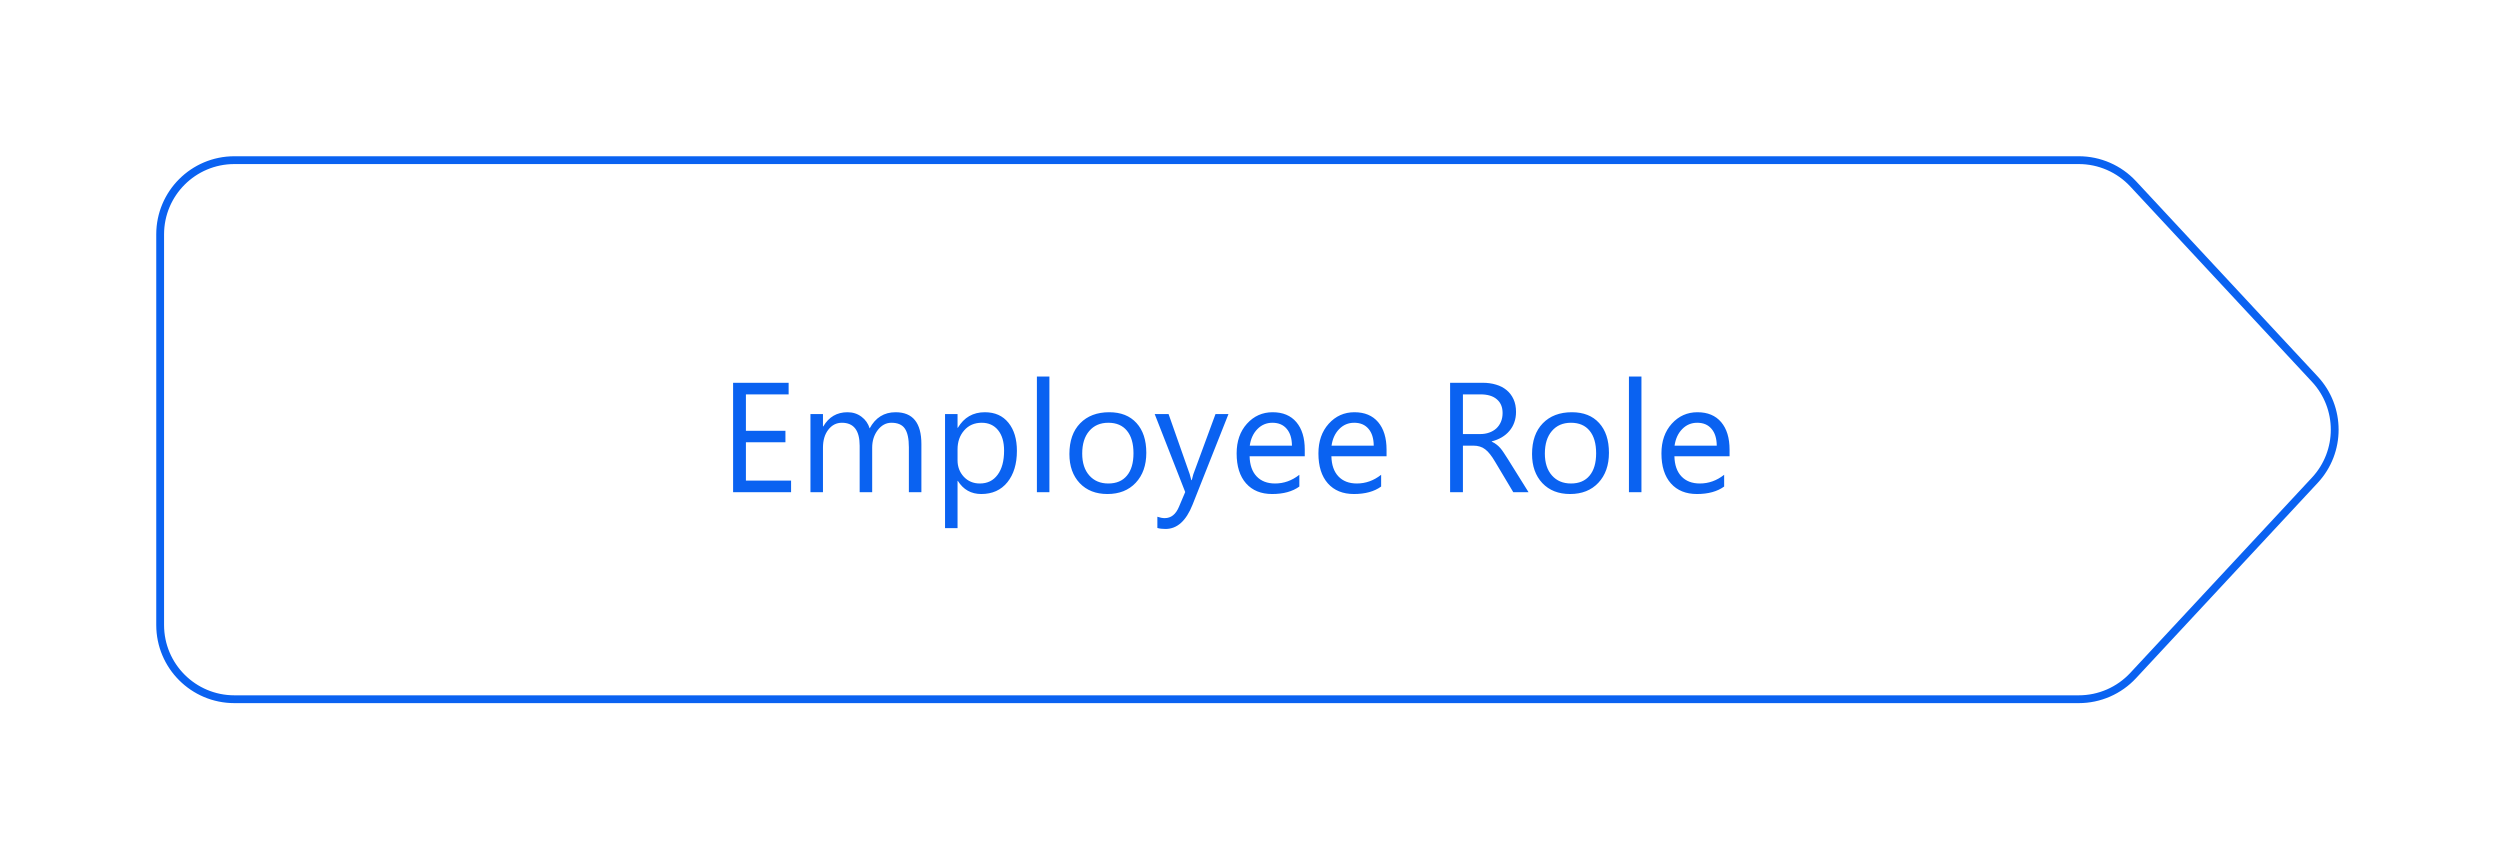 <svg width="320" height="110" viewBox="0 0 320 110" fill="none" xmlns="http://www.w3.org/2000/svg">
<g filter="url(#filter0_d_546_646)">
<path d="M16 30C16 24.477 20.477 20 26 20H262.087C264.865 20 267.517 21.155 269.409 23.189L292.664 48.189C296.235 52.028 296.235 57.972 292.664 61.811L269.409 86.811C267.517 88.845 264.865 90 262.087 90H26C20.477 90 16 85.523 16 80V30Z" fill="white"/>
<path d="M16.5 30C16.5 24.753 20.753 20.5 26 20.5H262.087C264.726 20.5 267.246 21.598 269.043 23.53L292.298 48.53C295.69 52.176 295.69 57.824 292.298 61.47L269.043 86.47C267.246 88.403 264.726 89.5 262.087 89.5H26C20.753 89.5 16.5 85.247 16.5 80V30Z" stroke="#0A62F1"/>
</g>
<path d="M101.258 63H93.836V48.996H100.945V50.48H95.477V55.139H100.535V56.613H95.477V61.516H101.258V63ZM117.938 63H116.336V57.258C116.336 56.151 116.163 55.35 115.818 54.855C115.48 54.361 114.907 54.113 114.1 54.113C113.416 54.113 112.833 54.426 112.352 55.051C111.876 55.676 111.639 56.425 111.639 57.297V63H110.037V57.062C110.037 55.096 109.279 54.113 107.762 54.113C107.059 54.113 106.479 54.41 106.023 55.002C105.568 55.588 105.34 56.353 105.34 57.297V63H103.738V53H105.34V54.582H105.379C106.089 53.371 107.124 52.766 108.484 52.766C109.168 52.766 109.764 52.958 110.271 53.342C110.779 53.719 111.128 54.217 111.316 54.836C112.059 53.456 113.165 52.766 114.637 52.766C116.837 52.766 117.938 54.123 117.938 56.838V63ZM122.605 61.555H122.566V67.6H120.965V53H122.566V54.758H122.605C123.393 53.43 124.546 52.766 126.062 52.766C127.352 52.766 128.357 53.215 129.08 54.113C129.803 55.005 130.164 56.203 130.164 57.707C130.164 59.38 129.757 60.721 128.943 61.73C128.13 62.733 127.016 63.234 125.604 63.234C124.308 63.234 123.309 62.675 122.605 61.555ZM122.566 57.522V58.918C122.566 59.745 122.833 60.448 123.367 61.027C123.908 61.6 124.591 61.887 125.418 61.887C126.388 61.887 127.146 61.516 127.693 60.773C128.247 60.031 128.523 58.999 128.523 57.678C128.523 56.565 128.266 55.692 127.752 55.06C127.238 54.429 126.541 54.113 125.662 54.113C124.731 54.113 123.982 54.439 123.416 55.09C122.85 55.734 122.566 56.545 122.566 57.522ZM134.324 63H132.723V48.195H134.324V63ZM141.746 63.234C140.268 63.234 139.087 62.769 138.201 61.838C137.322 60.9 136.883 59.66 136.883 58.117C136.883 56.438 137.342 55.126 138.26 54.182C139.178 53.238 140.418 52.766 141.98 52.766C143.471 52.766 144.633 53.225 145.467 54.143C146.307 55.06 146.727 56.333 146.727 57.961C146.727 59.556 146.274 60.835 145.369 61.799C144.471 62.756 143.263 63.234 141.746 63.234ZM141.863 54.113C140.835 54.113 140.021 54.465 139.422 55.168C138.823 55.865 138.523 56.828 138.523 58.059C138.523 59.243 138.826 60.178 139.432 60.861C140.037 61.545 140.848 61.887 141.863 61.887C142.898 61.887 143.693 61.551 144.246 60.881C144.806 60.21 145.086 59.257 145.086 58.02C145.086 56.77 144.806 55.806 144.246 55.129C143.693 54.452 142.898 54.113 141.863 54.113ZM157.244 53L152.645 64.602C151.824 66.672 150.672 67.707 149.188 67.707C148.771 67.707 148.423 67.665 148.143 67.58V66.144C148.488 66.262 148.803 66.32 149.09 66.32C149.897 66.32 150.503 65.838 150.906 64.875L151.707 62.98L147.801 53H149.578L152.283 60.695C152.316 60.793 152.384 61.047 152.488 61.457H152.547C152.579 61.301 152.645 61.053 152.742 60.715L155.584 53H157.244ZM167.01 58.4H159.949C159.975 59.514 160.275 60.373 160.848 60.978C161.421 61.584 162.208 61.887 163.211 61.887C164.337 61.887 165.372 61.516 166.316 60.773V62.277C165.438 62.915 164.275 63.234 162.83 63.234C161.417 63.234 160.307 62.782 159.5 61.877C158.693 60.965 158.289 59.686 158.289 58.039C158.289 56.483 158.729 55.217 159.607 54.24C160.493 53.257 161.59 52.766 162.898 52.766C164.207 52.766 165.219 53.189 165.936 54.035C166.652 54.882 167.01 56.057 167.01 57.56V58.4ZM165.369 57.043C165.363 56.118 165.138 55.399 164.695 54.885C164.259 54.37 163.65 54.113 162.869 54.113C162.114 54.113 161.473 54.383 160.945 54.924C160.418 55.464 160.092 56.171 159.969 57.043H165.369ZM177.479 58.4H170.418C170.444 59.514 170.743 60.373 171.316 60.978C171.889 61.584 172.677 61.887 173.68 61.887C174.806 61.887 175.841 61.516 176.785 60.773V62.277C175.906 62.915 174.744 63.234 173.299 63.234C171.886 63.234 170.776 62.782 169.969 61.877C169.161 60.965 168.758 59.686 168.758 58.039C168.758 56.483 169.197 55.217 170.076 54.24C170.962 53.257 172.059 52.766 173.367 52.766C174.676 52.766 175.688 53.189 176.404 54.035C177.12 54.882 177.479 56.057 177.479 57.56V58.4ZM175.838 57.043C175.831 56.118 175.607 55.399 175.164 54.885C174.728 54.37 174.119 54.113 173.338 54.113C172.583 54.113 171.941 54.383 171.414 54.924C170.887 55.464 170.561 56.171 170.438 57.043H175.838ZM195.652 63H193.699L191.355 59.074C191.141 58.71 190.932 58.4 190.73 58.147C190.529 57.886 190.32 57.675 190.105 57.512C189.897 57.349 189.669 57.232 189.422 57.16C189.181 57.082 188.908 57.043 188.602 57.043H187.254V63H185.613V48.996H189.793C190.405 48.996 190.968 49.074 191.482 49.23C192.003 49.38 192.452 49.611 192.83 49.924C193.214 50.236 193.514 50.627 193.729 51.096C193.943 51.558 194.051 52.102 194.051 52.727C194.051 53.215 193.976 53.664 193.826 54.074C193.683 54.478 193.475 54.839 193.201 55.158C192.934 55.477 192.609 55.751 192.225 55.978C191.847 56.2 191.421 56.372 190.945 56.496V56.535C191.18 56.639 191.382 56.76 191.551 56.897C191.727 57.027 191.893 57.183 192.049 57.365C192.205 57.547 192.358 57.756 192.508 57.99C192.664 58.218 192.837 58.485 193.025 58.791L195.652 63ZM187.254 50.48V55.559H189.48C189.891 55.559 190.268 55.497 190.613 55.373C190.965 55.249 191.268 55.074 191.521 54.846C191.775 54.611 191.974 54.328 192.117 53.996C192.26 53.658 192.332 53.28 192.332 52.863C192.332 52.115 192.088 51.532 191.6 51.115C191.118 50.692 190.418 50.48 189.5 50.48H187.254ZM200.965 63.234C199.487 63.234 198.305 62.769 197.42 61.838C196.541 60.9 196.102 59.66 196.102 58.117C196.102 56.438 196.561 55.126 197.479 54.182C198.396 53.238 199.637 52.766 201.199 52.766C202.69 52.766 203.852 53.225 204.686 54.143C205.525 55.06 205.945 56.333 205.945 57.961C205.945 59.556 205.493 60.835 204.588 61.799C203.689 62.756 202.482 63.234 200.965 63.234ZM201.082 54.113C200.053 54.113 199.24 54.465 198.641 55.168C198.042 55.865 197.742 56.828 197.742 58.059C197.742 59.243 198.045 60.178 198.65 60.861C199.256 61.545 200.066 61.887 201.082 61.887C202.117 61.887 202.911 61.551 203.465 60.881C204.025 60.21 204.305 59.257 204.305 58.02C204.305 56.77 204.025 55.806 203.465 55.129C202.911 54.452 202.117 54.113 201.082 54.113ZM210.105 63H208.504V48.195H210.105V63ZM221.385 58.4H214.324C214.35 59.514 214.65 60.373 215.223 60.978C215.796 61.584 216.583 61.887 217.586 61.887C218.712 61.887 219.747 61.516 220.691 60.773V62.277C219.812 62.915 218.65 63.234 217.205 63.234C215.792 63.234 214.682 62.782 213.875 61.877C213.068 60.965 212.664 59.686 212.664 58.039C212.664 56.483 213.104 55.217 213.982 54.24C214.868 53.257 215.965 52.766 217.273 52.766C218.582 52.766 219.594 53.189 220.311 54.035C221.027 54.882 221.385 56.057 221.385 57.56V58.4ZM219.744 57.043C219.738 56.118 219.513 55.399 219.07 54.885C218.634 54.37 218.025 54.113 217.244 54.113C216.489 54.113 215.848 54.383 215.32 54.924C214.793 55.464 214.467 56.171 214.344 57.043H219.744Z" fill="#0A62F1"/>
<defs>
<filter id="filter0_d_546_646" x="0" y="0" width="319.343" height="110" filterUnits="userSpaceOnUse" color-interpolation-filters="sRGB">
<feFlood flood-opacity="0" result="BackgroundImageFix"/>
<feColorMatrix in="SourceAlpha" type="matrix" values="0 0 0 0 0 0 0 0 0 0 0 0 0 0 0 0 0 0 127 0" result="hardAlpha"/>
<feOffset dx="4"/>
<feGaussianBlur stdDeviation="10"/>
<feComposite in2="hardAlpha" operator="out"/>
<feColorMatrix type="matrix" values="0 0 0 0 0 0 0 0 0 0 0 0 0 0 0 0 0 0 0.15 0"/>
<feBlend mode="normal" in2="BackgroundImageFix" result="effect1_dropShadow_546_646"/>
<feBlend mode="normal" in="SourceGraphic" in2="effect1_dropShadow_546_646" result="shape"/>
</filter>
</defs>
</svg>
